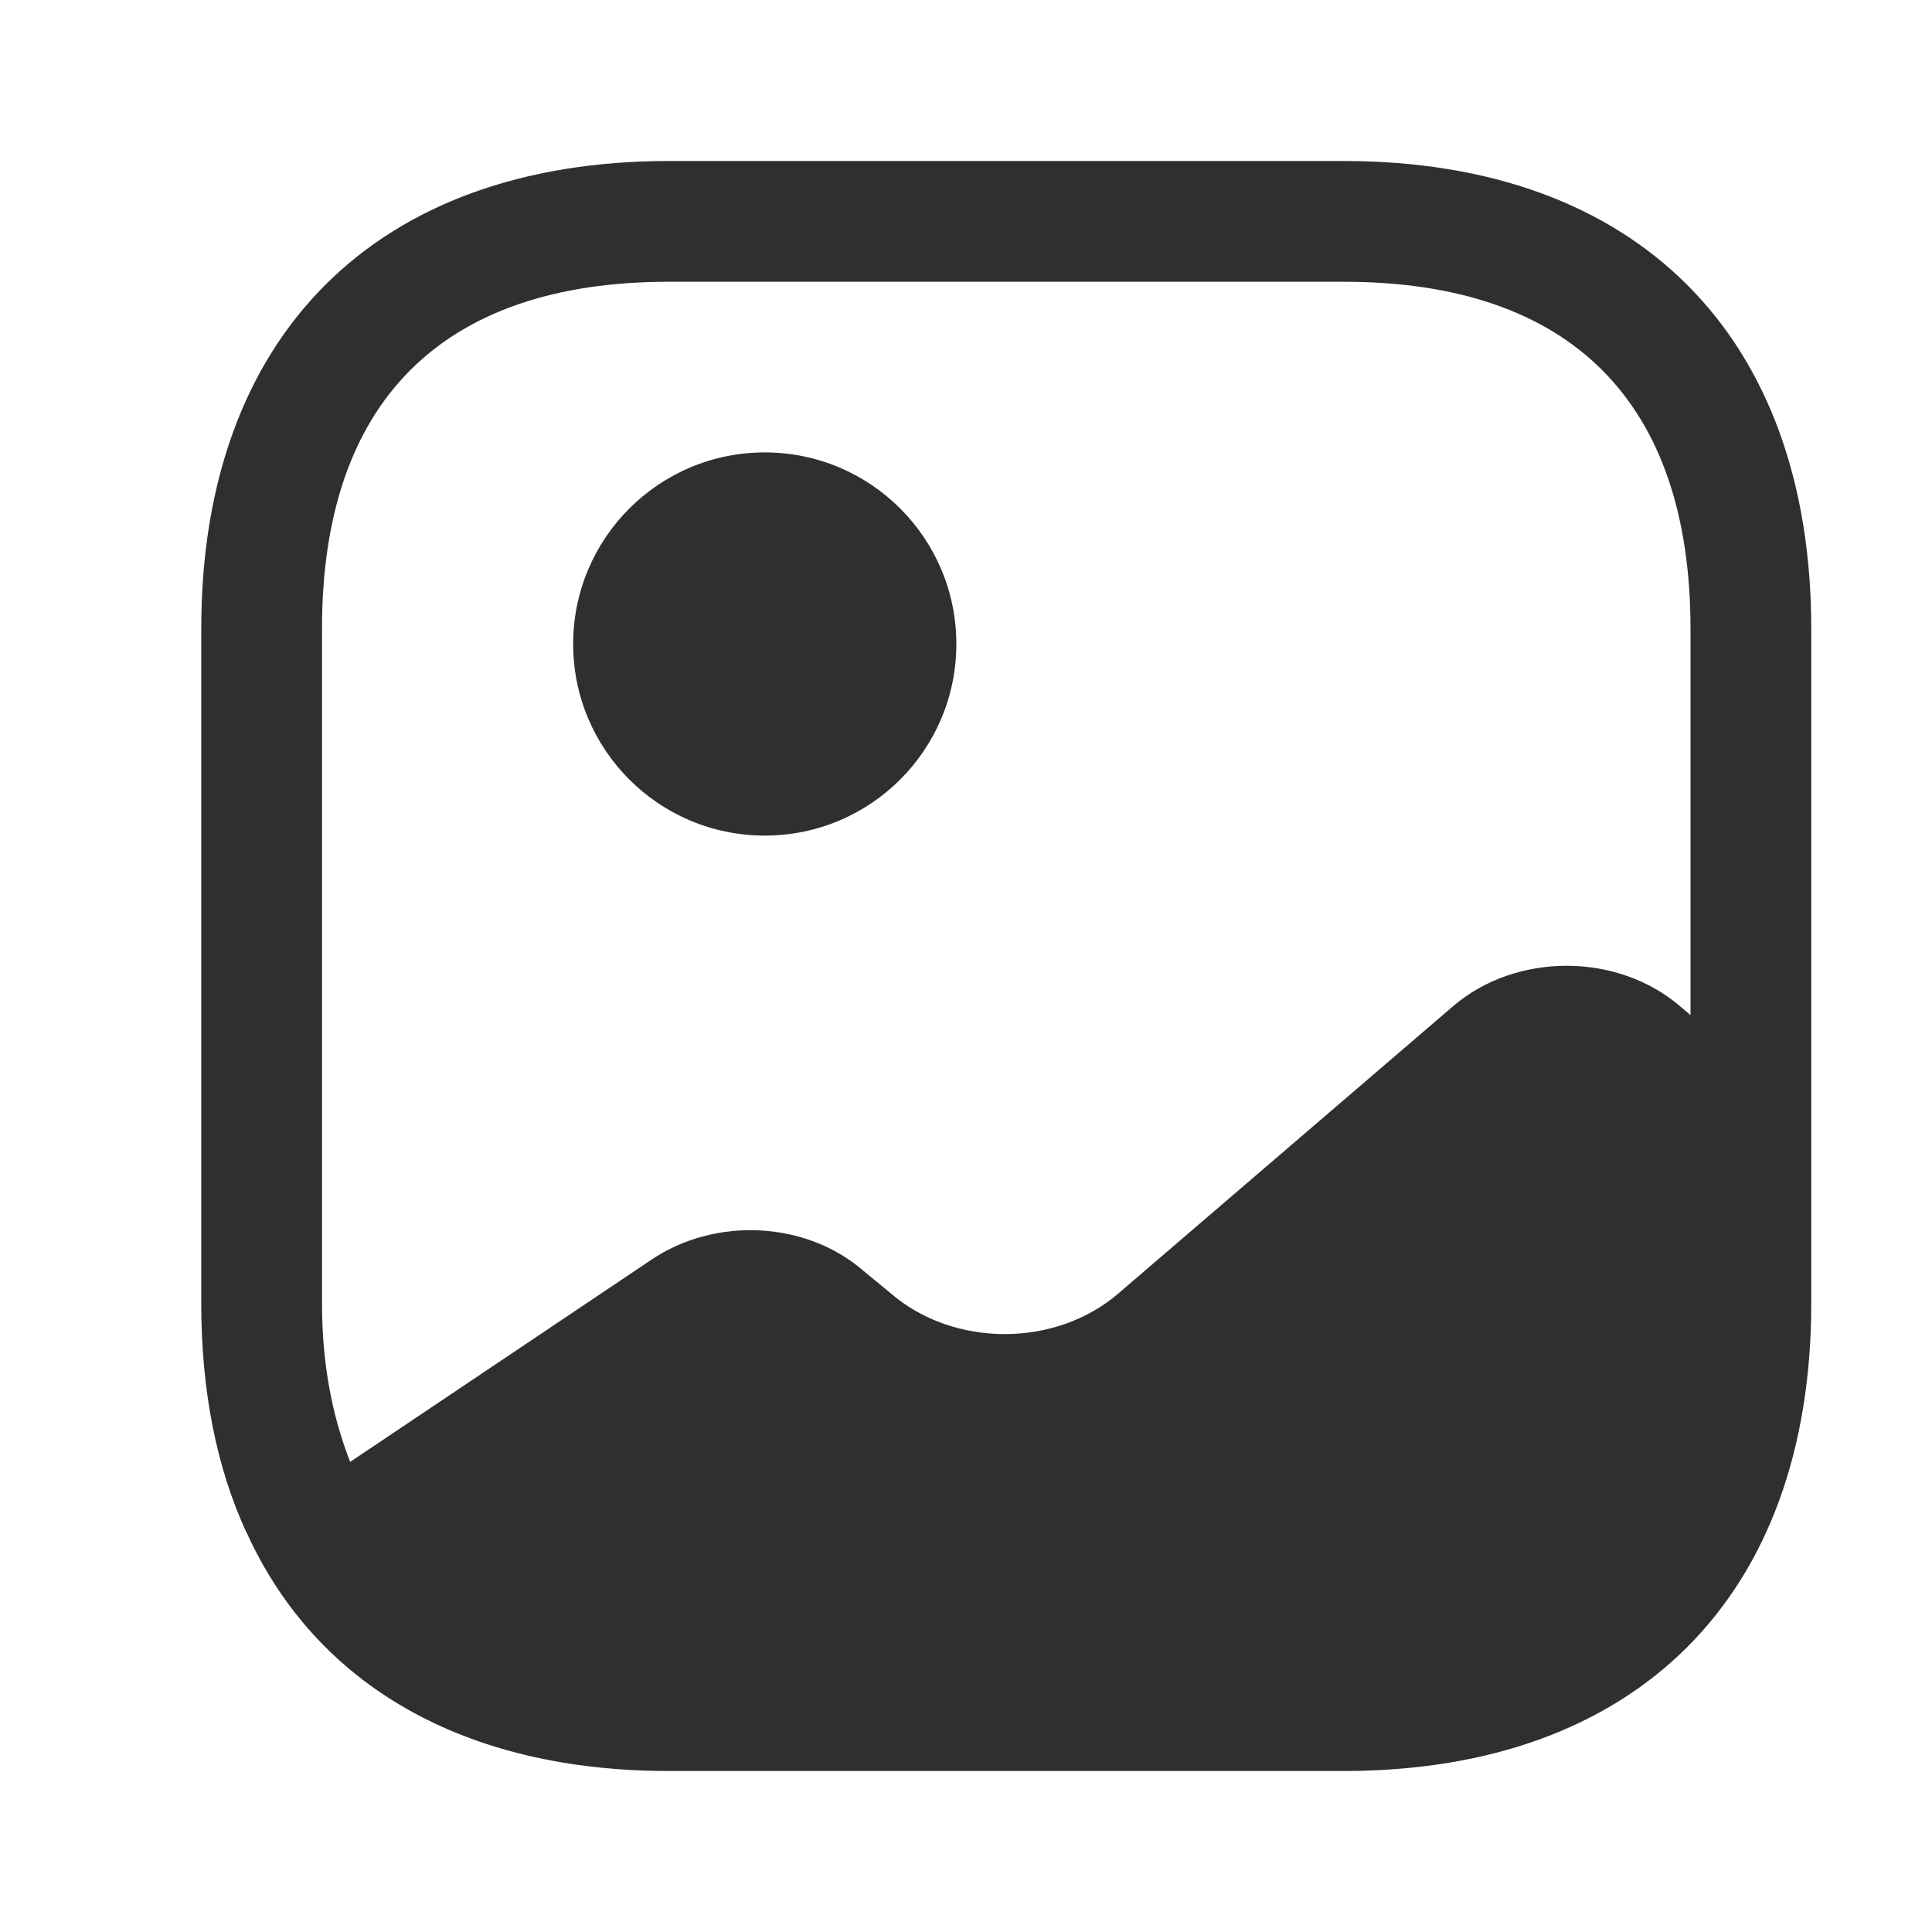 <svg width="24" height="24" viewBox="0 0 24 24" fill="none" xmlns="http://www.w3.org/2000/svg">
<g clip-path="url(#clip0_709_25639)">
<path d="M3.08 19.01L3.06 19.03C2.79 18.44 2.62 17.77 2.55 17.03C2.62 17.76 2.81 18.42 3.08 19.01Z" fill="#2F2F2F"/>
<path d="M9.5 10.38C10.815 10.38 11.88 9.315 11.88 8C11.88 6.686 10.815 5.62 9.5 5.62C8.186 5.62 7.12 6.686 7.12 8C7.12 9.315 8.186 10.38 9.5 10.38Z" fill="#2F2F2F"/>
<path d="M16.69 2H8.31C4.67 2 2.5 4.17 2.5 7.81V16.19C2.5 17.28 2.69 18.23 3.06 19.03C3.92 20.93 5.76 22 8.31 22H16.69C20.33 22 22.5 19.83 22.5 16.19V13.9V7.81C22.5 4.17 20.33 2 16.69 2ZM20.87 12.5C20.09 11.83 18.83 11.83 18.05 12.5L13.89 16.07C13.11 16.74 11.85 16.74 11.07 16.07L10.73 15.79C10.02 15.17 8.89 15.11 8.09 15.65L4.35 18.16C4.13 17.6 4 16.95 4 16.19V7.81C4 4.99 5.49 3.5 8.31 3.5H16.69C19.51 3.5 21 4.99 21 7.81V12.61L20.87 12.5Z" fill="#2F2F2F"/>
</g>
<defs>
<clipPath id="clip0_709_25639">
<rect width="24" height="24" fill="white"/>
</clipPath>
</defs>
</svg>
